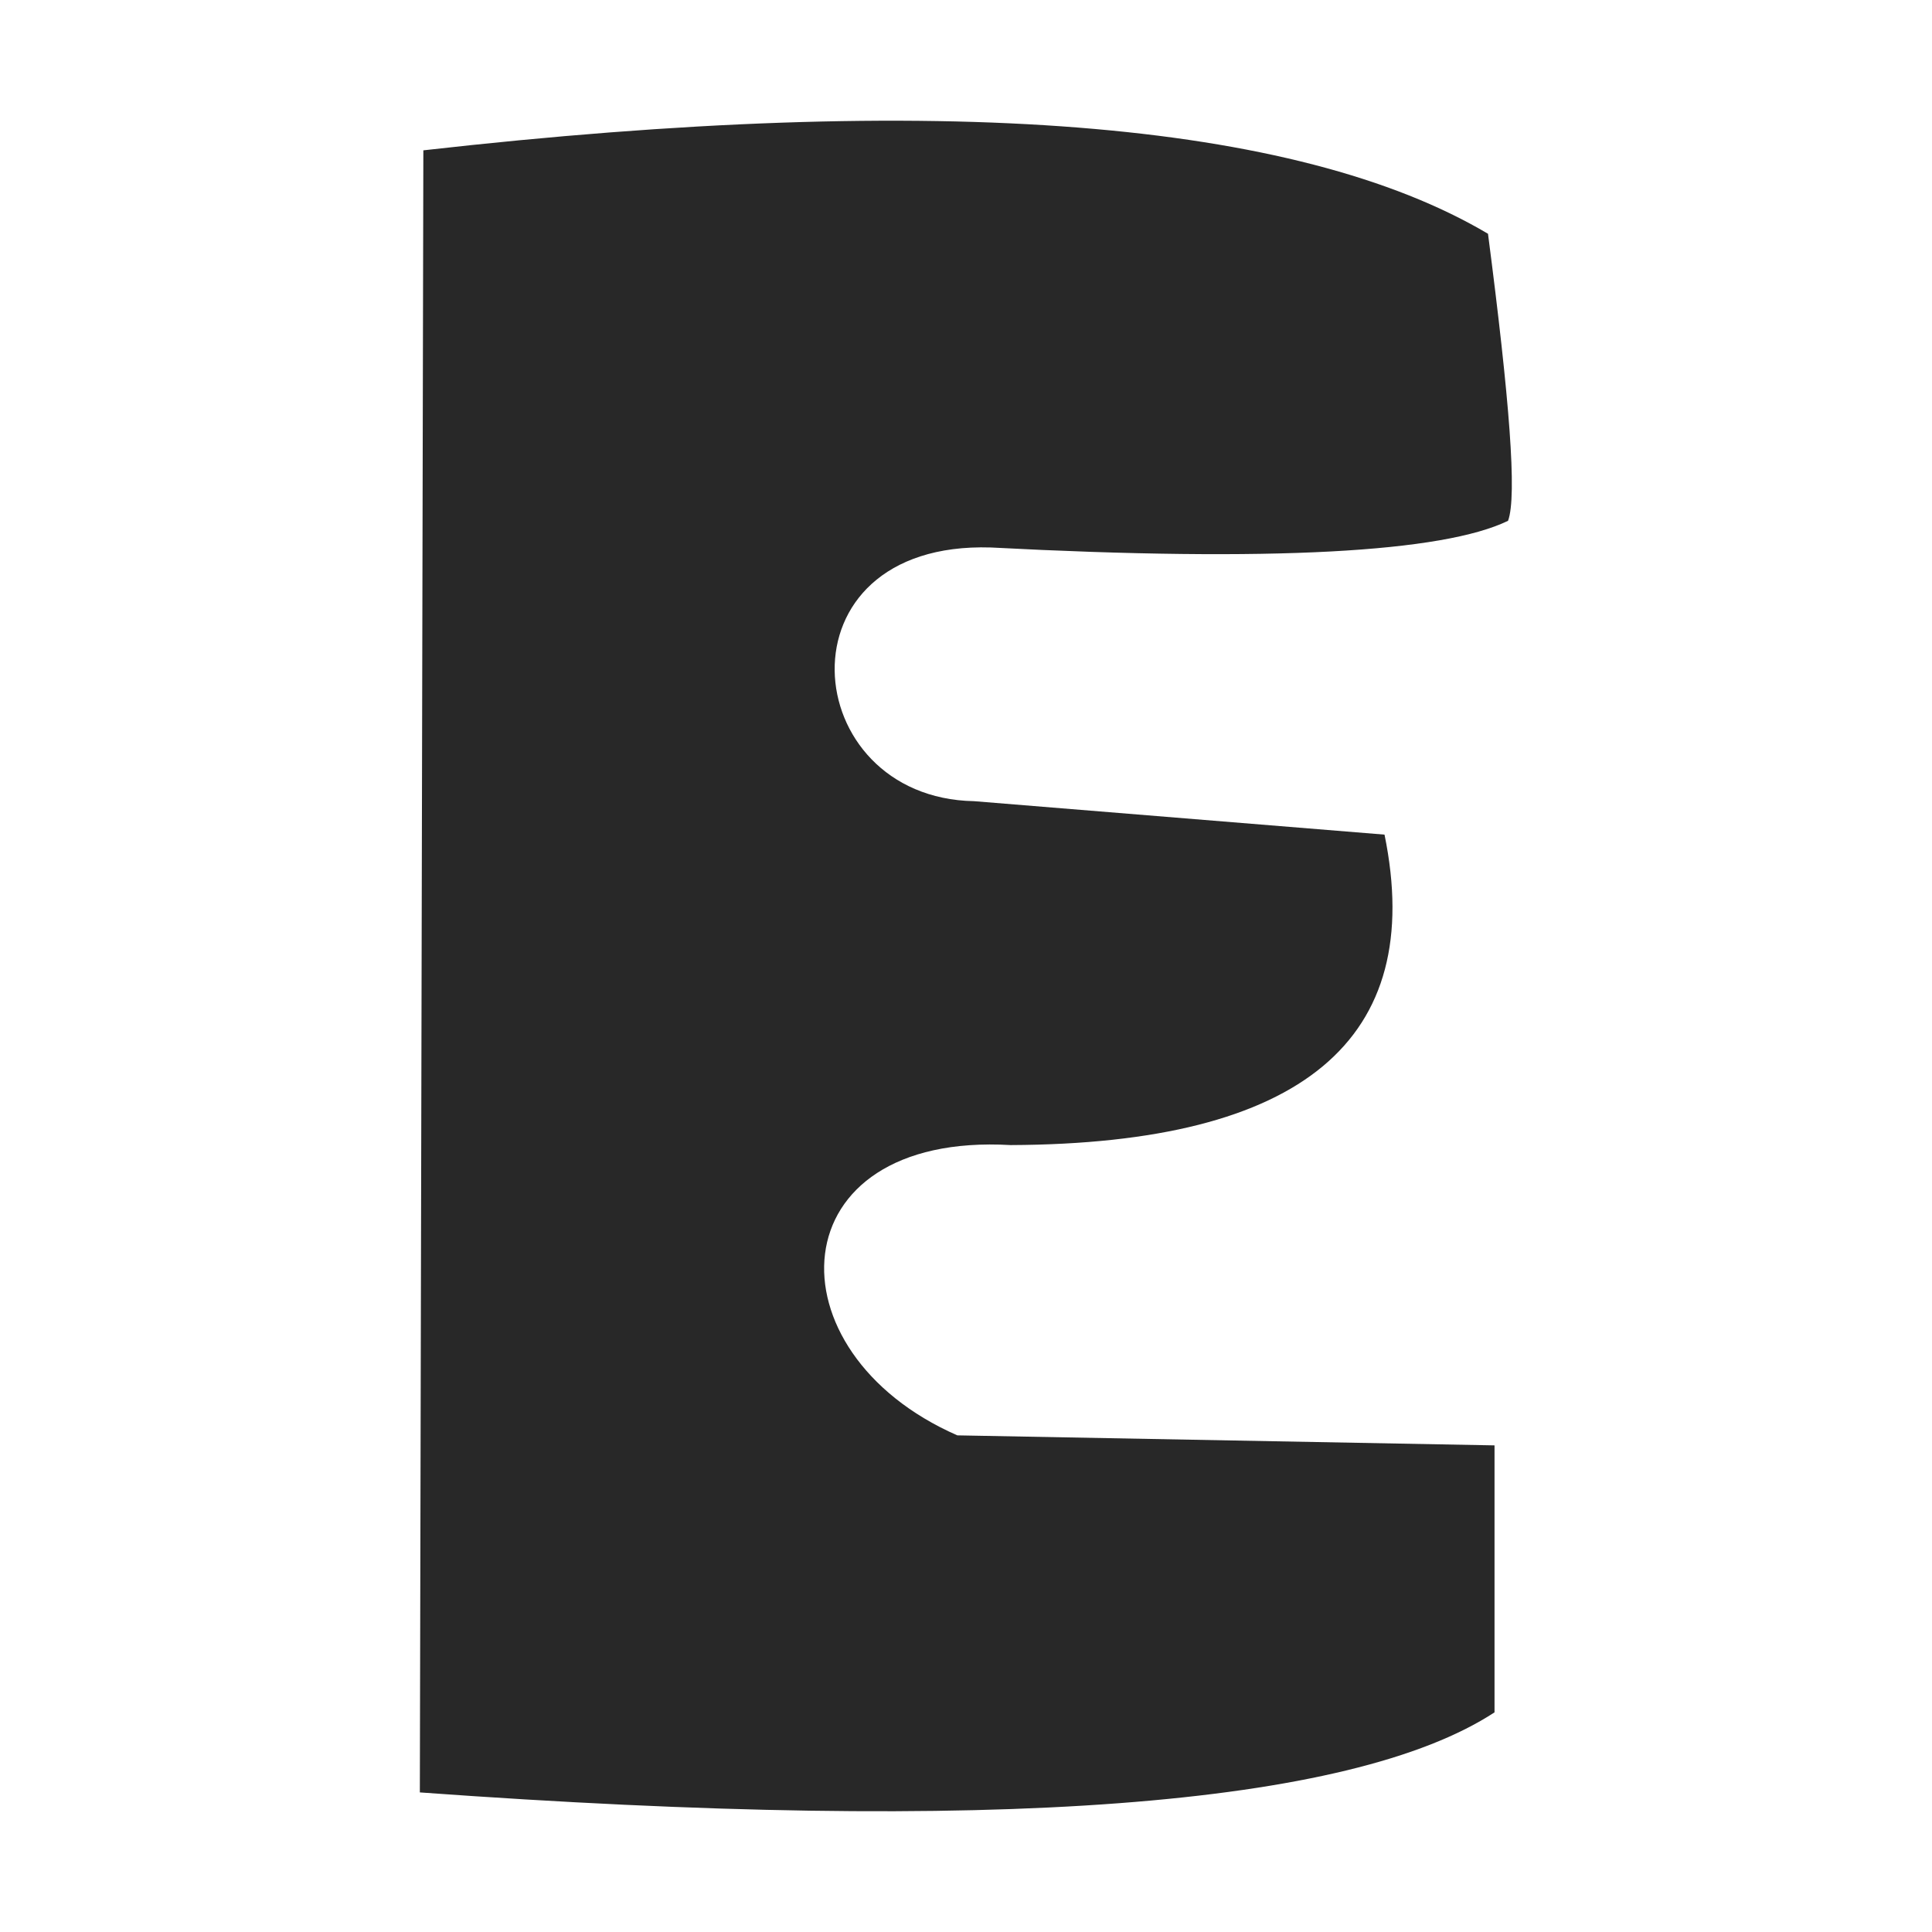 <svg width="16" height="16" version="1.1" xmlns="http://www.w3.org/2000/svg">
  <defs>
    <style type="text/css" id="current-color-scheme">.ColorScheme-Text { color:#282828; } .ColorScheme-Highlight { color:#458588; }</style>
  </defs>
  <path class="ColorScheme-Text" fill="currentColor" d="m3.506 1.245c4.286-0.486 7.234-0.247 8.817 0.691 0.178 1.372 0.242 2.173 0.166 2.377-0.537 0.261-1.956 0.343-4.284 0.221-1.797-0.055-1.604 2.074-0.138 2.101l3.399 0.277c0.347 1.695-0.675 2.561-3.096 2.571-1.935-0.111-2.018 1.713-0.442 2.404l4.449 0.083v2.211c-1.19 0.778-4.148 1.008-8.9 0.663z"/>
</svg>
